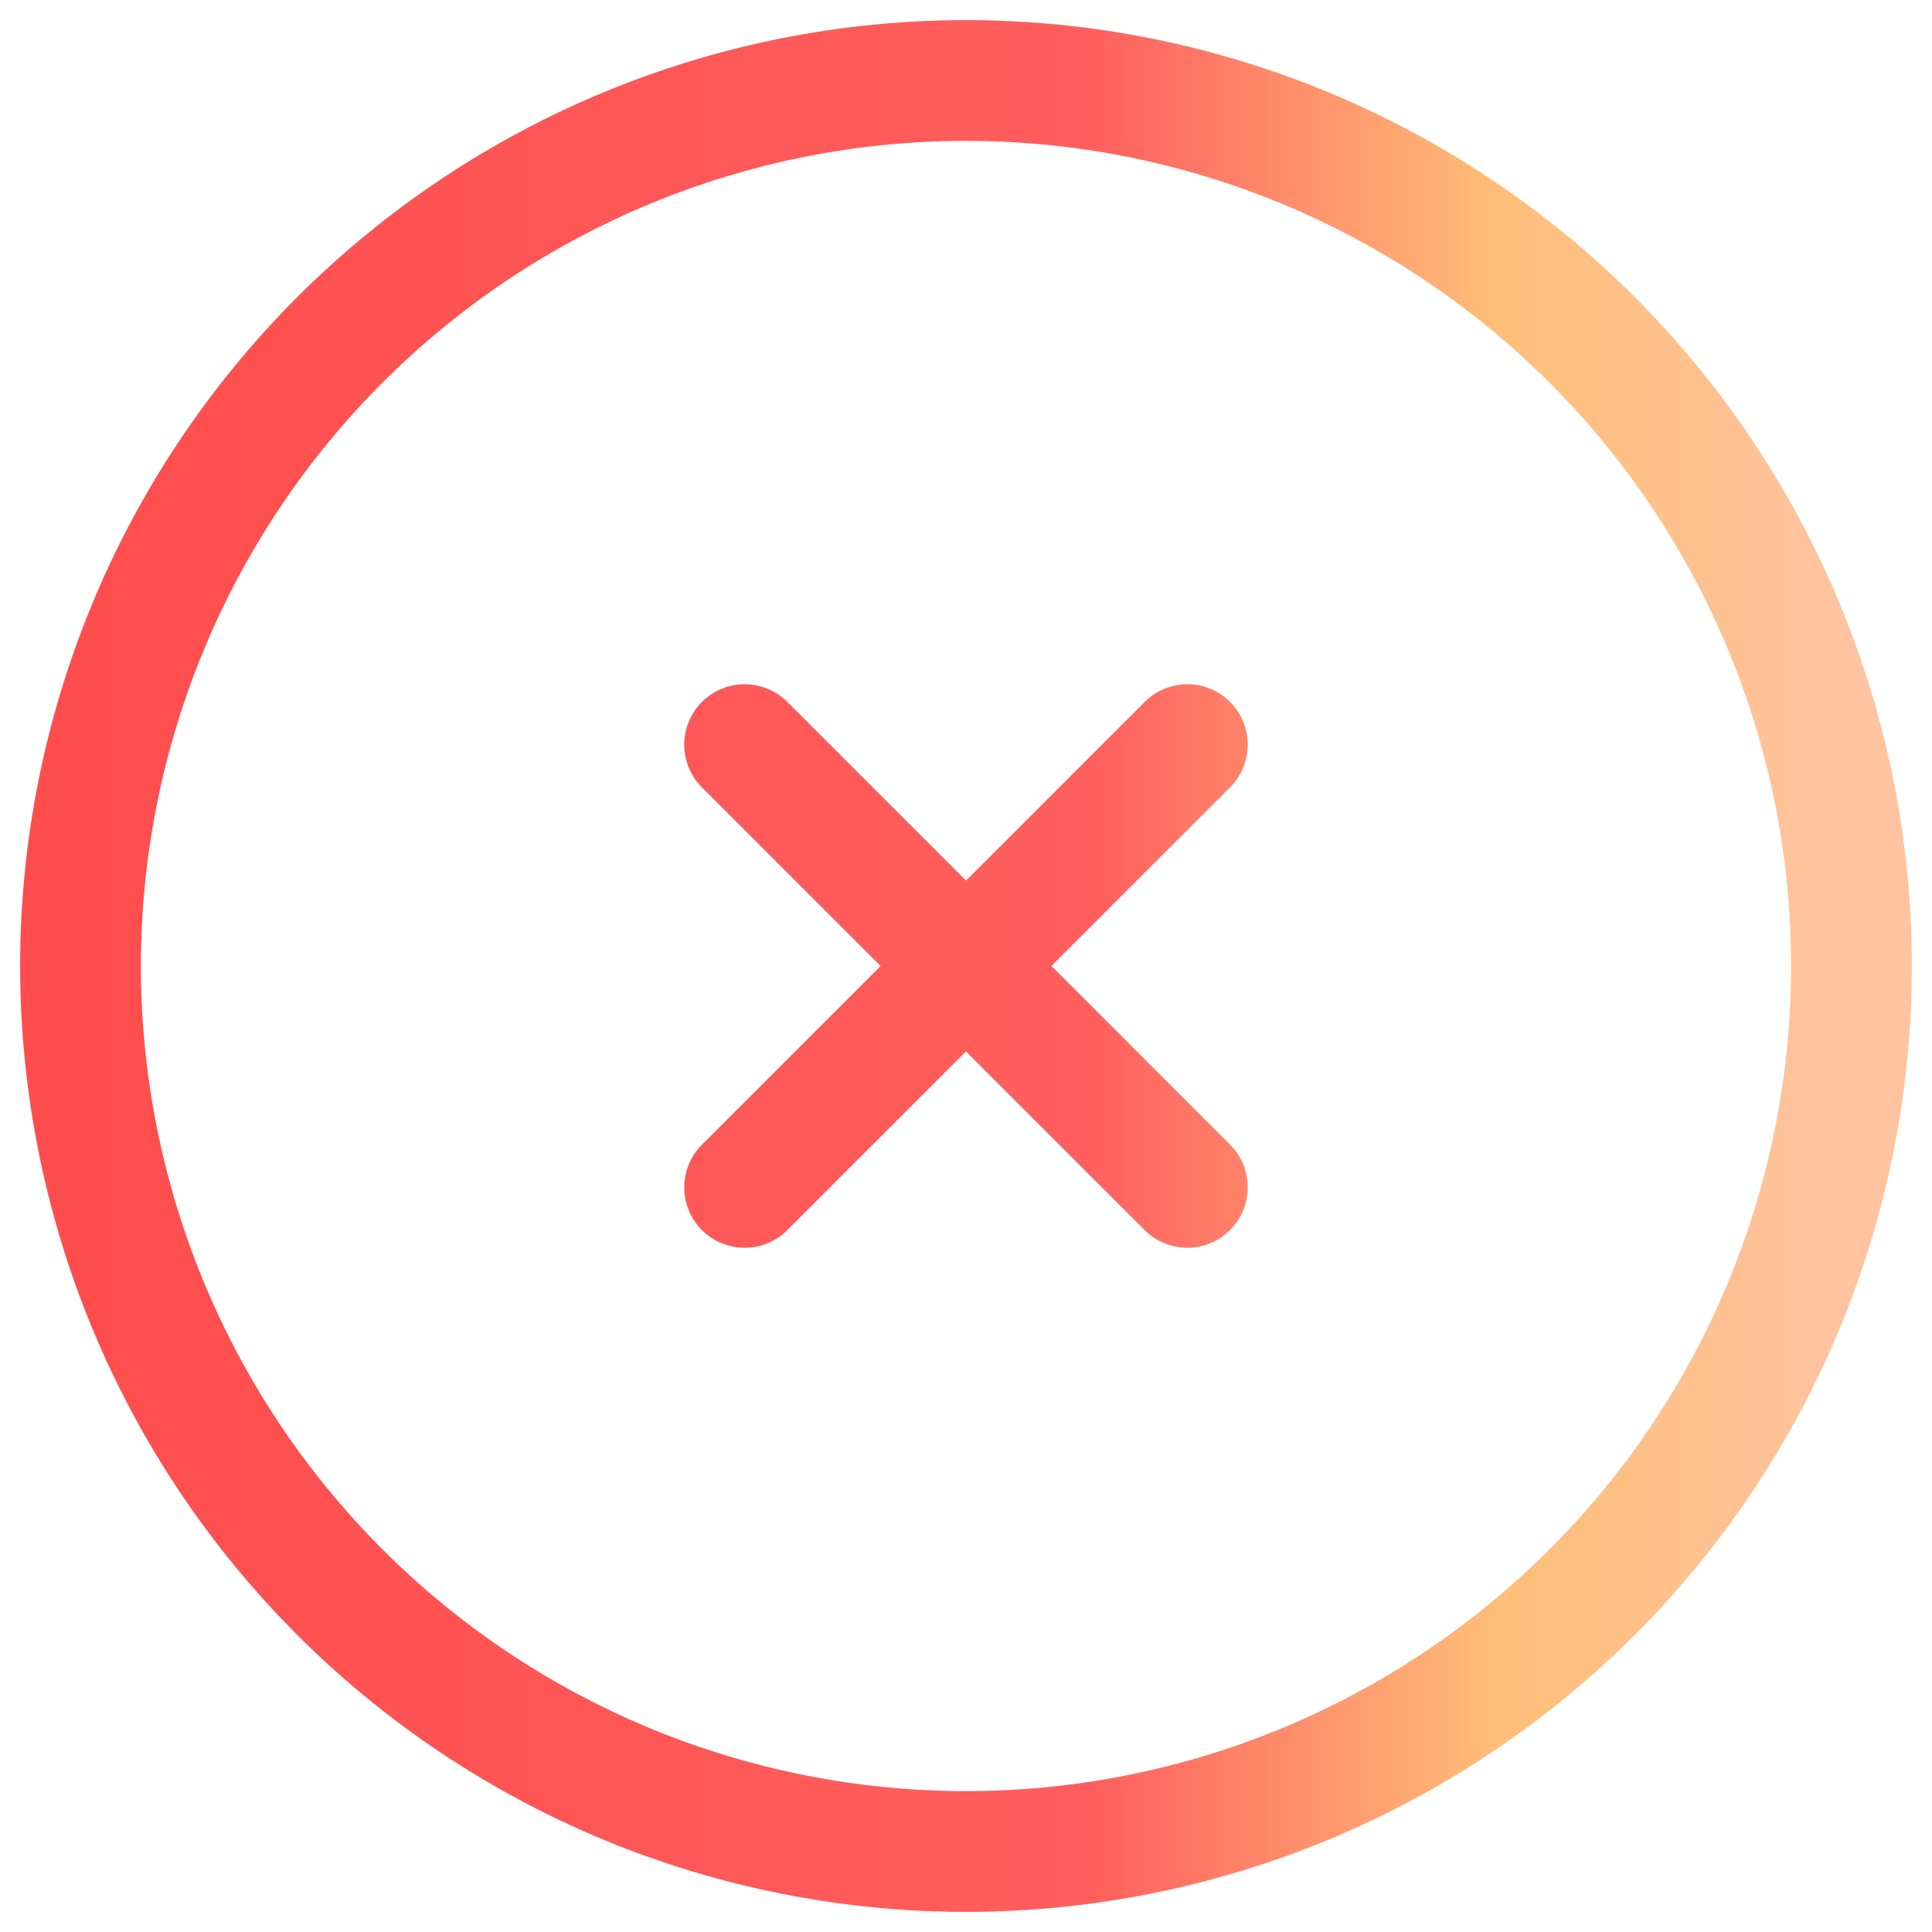 <svg width="24" height="24" viewBox="0 0 24 24" fill="none" xmlns="http://www.w3.org/2000/svg">
<g clip-path="url(#clip0_361_236)">
<path d="M9.25 9.25L14.75 14.75M14.75 9.25L9.25 14.75M23 12C23 13.444 22.715 14.875 22.163 16.209C21.61 17.544 20.8 18.757 19.778 19.778C18.757 20.8 17.544 21.61 16.209 22.163C14.875 22.715 13.444 23 12 23C10.556 23 9.125 22.715 7.79 22.163C6.456 21.61 5.243 20.8 4.222 19.778C3.2 18.757 2.39 17.544 1.837 16.209C1.285 14.875 1 13.444 1 12C1 9.083 2.159 6.285 4.222 4.222C6.285 2.159 9.083 1 12 1C14.917 1 17.715 2.159 19.778 4.222C21.841 6.285 23 9.083 23 12Z" stroke="url(#paint0_linear_361_236)" stroke-width="1.5" stroke-linecap="round" stroke-linejoin="round"/>
</g>
<defs>
<linearGradient id="paint0_linear_361_236" x1="1" y1="12" x2="23" y2="12" gradientUnits="userSpaceOnUse">
<stop stop-color="#FF4D4D"/>
<stop offset="0.57" stop-color="#FF5E5E"/>
<stop offset="0.8" stop-color="#FFBE78"/>
<stop offset="1" stop-color="#FFC3A0"/>
</linearGradient>
<clipPath id="clip0_361_236">
<rect width="24" height="24" fill="white"/>
</clipPath>
</defs>
</svg>
